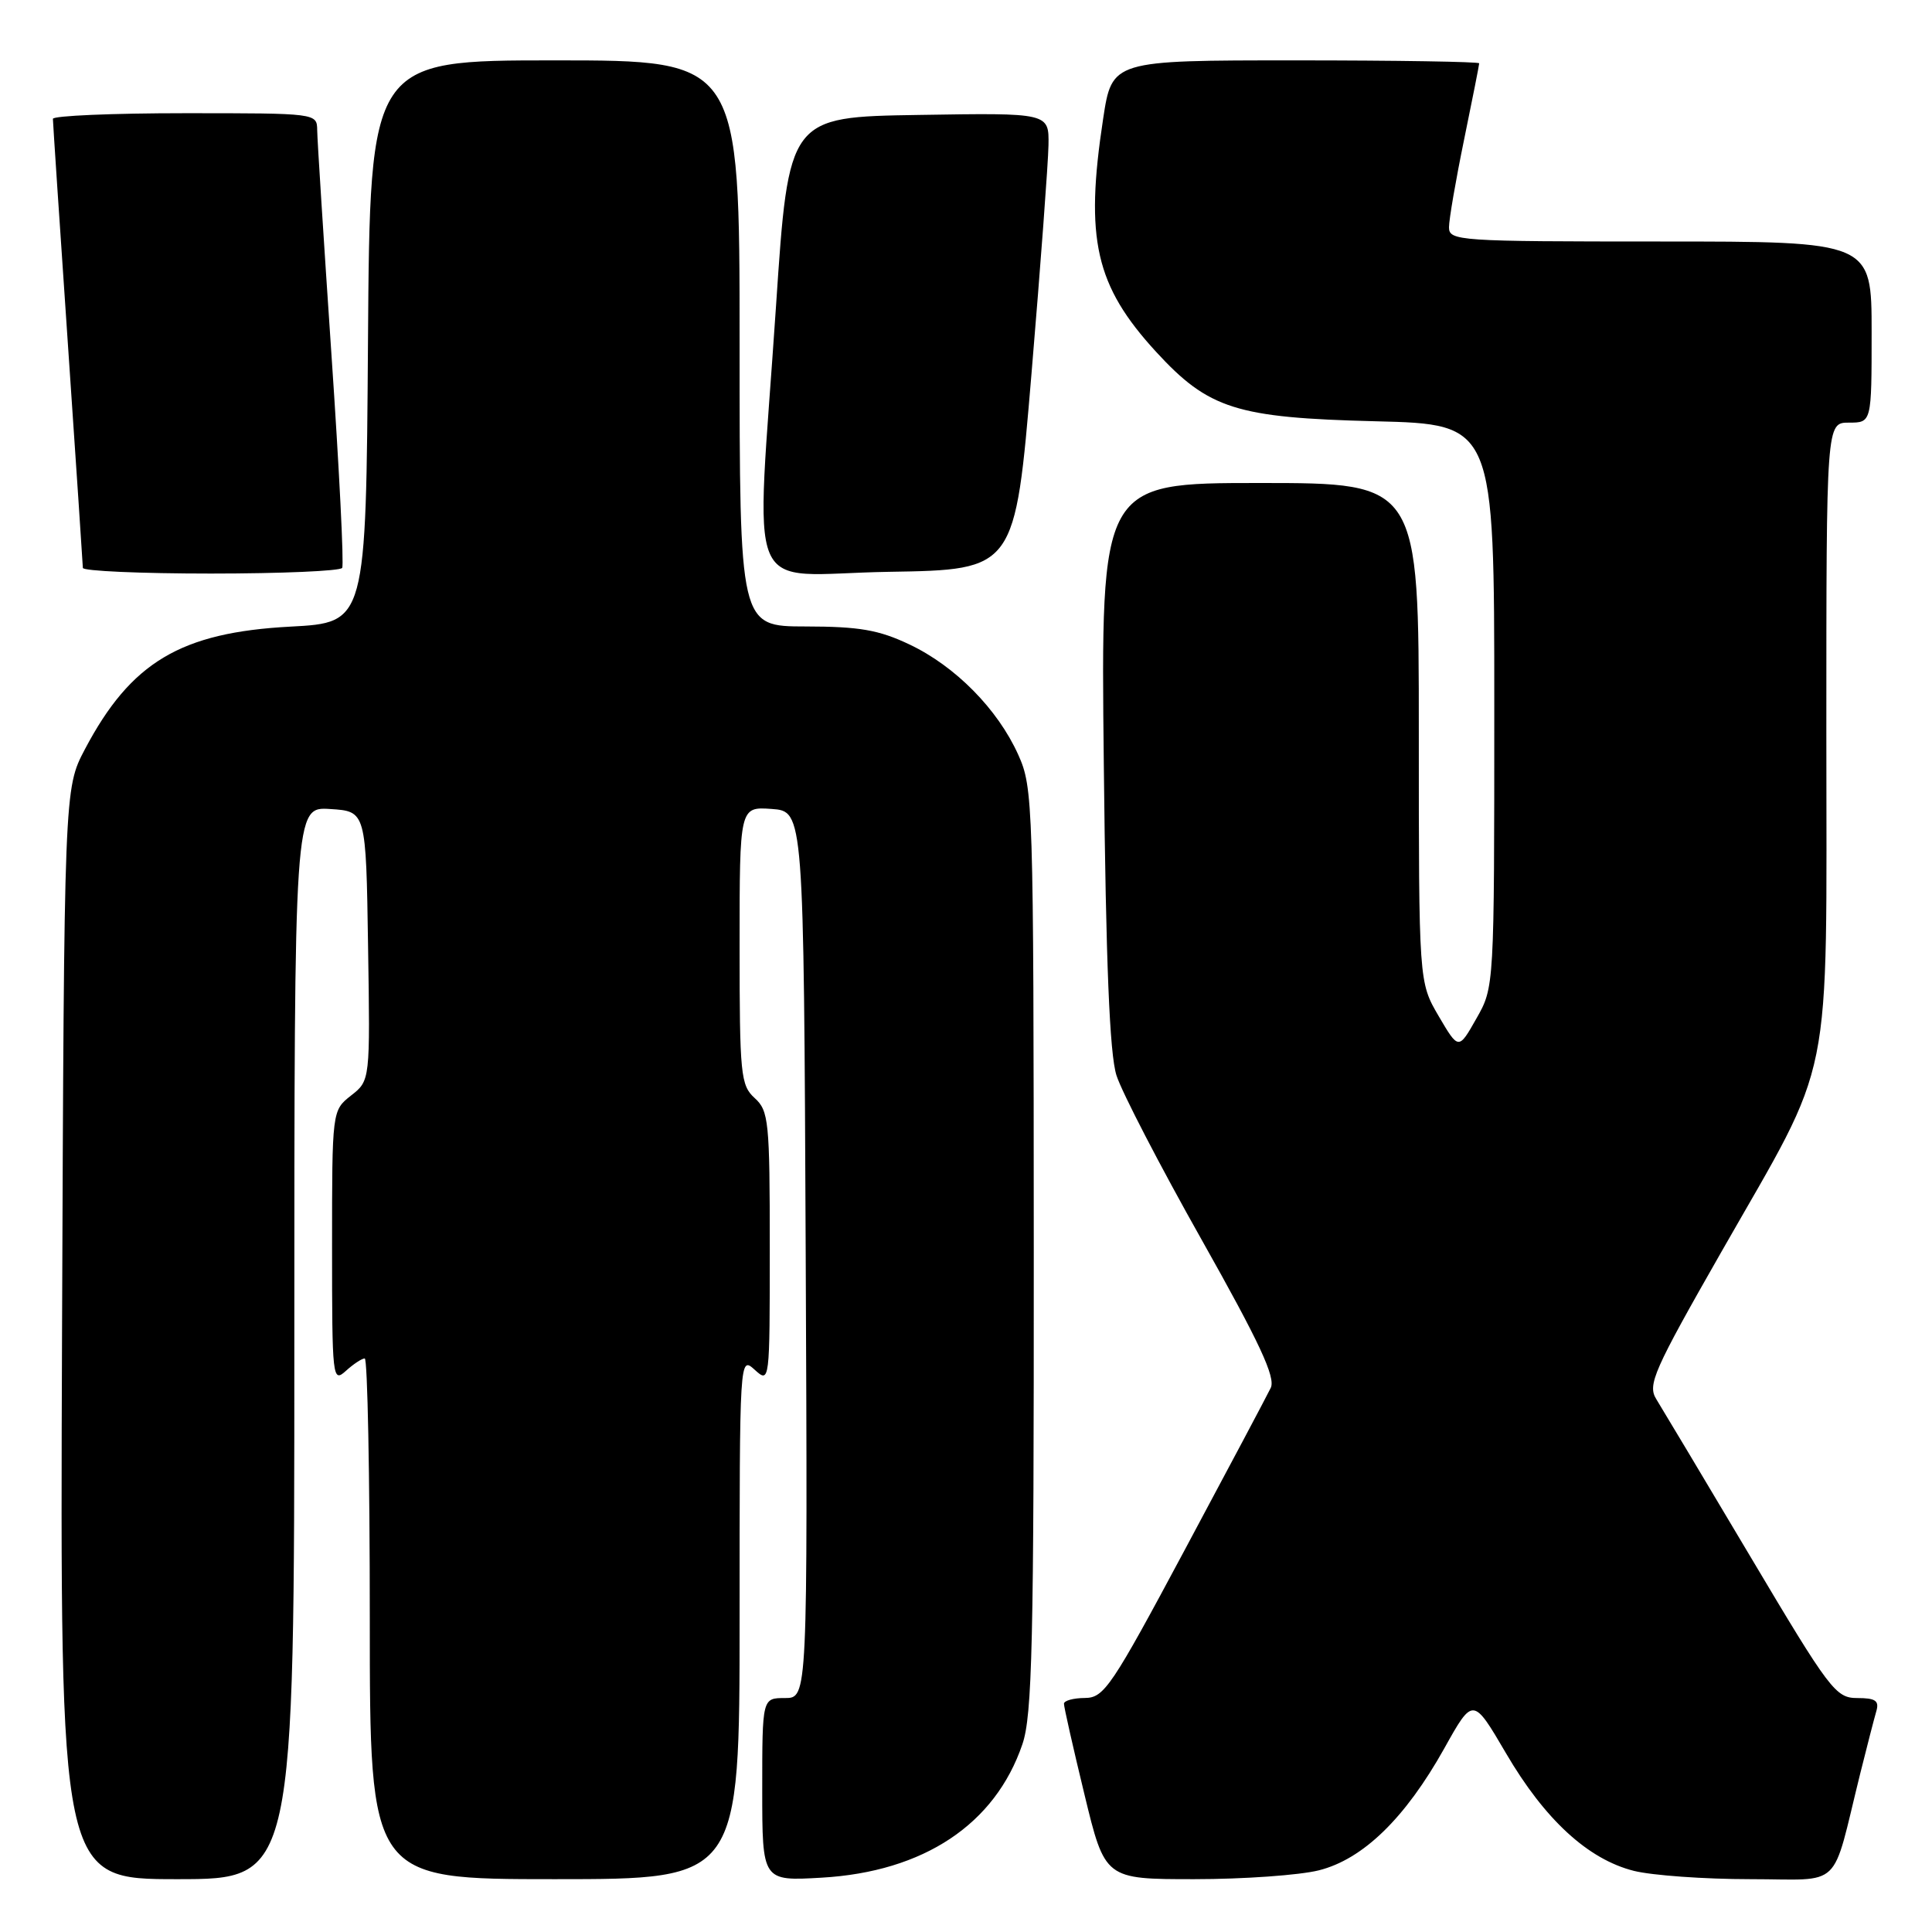 <?xml version="1.0" encoding="UTF-8" standalone="no"?>
<!DOCTYPE svg PUBLIC "-//W3C//DTD SVG 1.1//EN" "http://www.w3.org/Graphics/SVG/1.1/DTD/svg11.dtd" >
<svg xmlns="http://www.w3.org/2000/svg" xmlns:xlink="http://www.w3.org/1999/xlink" version="1.1" viewBox="0 0 256 256">
 <g >
 <path fill="currentColor"
d=" M 39.00 177.95 C 39.00 106.89 39.00 106.89 43.75 107.20 C 48.50 107.50 48.50 107.50 48.77 125.34 C 49.05 143.18 49.05 143.18 46.52 145.16 C 44.00 147.15 44.00 147.15 44.00 165.23 C 44.00 182.68 44.06 183.25 45.83 181.65 C 46.83 180.74 47.96 180.00 48.33 180.00 C 48.70 180.00 49.00 195.53 49.00 214.50 C 49.00 249.00 49.00 249.00 73.50 249.00 C 98.00 249.00 98.00 249.00 98.00 214.35 C 98.00 179.75 98.00 179.69 100.00 181.50 C 101.99 183.30 102.00 183.25 102.00 165.31 C 102.00 148.58 101.86 147.18 100.00 145.50 C 98.14 143.81 98.00 142.42 98.00 125.29 C 98.00 106.89 98.00 106.89 102.25 107.19 C 106.50 107.50 106.50 107.50 106.76 166.25 C 107.02 225.00 107.02 225.00 104.01 225.00 C 101.00 225.00 101.00 225.00 101.00 237.13 C 101.00 249.26 101.00 249.26 108.89 248.80 C 122.40 248.02 131.86 241.73 135.47 231.13 C 136.78 227.30 137.00 217.77 136.98 165.57 C 136.96 106.34 136.89 104.36 134.92 100.00 C 132.20 93.96 126.58 88.27 120.50 85.39 C 116.43 83.46 113.87 83.02 106.75 83.01 C 98.00 83.00 98.00 83.00 98.00 45.50 C 98.00 8.00 98.00 8.00 73.51 8.00 C 49.02 8.00 49.02 8.00 48.76 45.25 C 48.50 82.50 48.50 82.50 38.50 83.03 C 23.93 83.80 17.34 87.74 11.25 99.28 C 8.50 104.50 8.50 104.50 8.22 176.75 C 7.95 249.00 7.95 249.00 23.47 249.00 C 39.00 249.00 39.00 249.00 39.00 177.95 Z  M 174.75 247.83 C 180.61 246.36 186.20 240.92 191.37 231.68 C 195.18 224.85 195.18 224.85 199.55 232.31 C 204.69 241.10 210.42 246.37 216.50 247.90 C 218.91 248.50 225.84 249.00 231.90 249.00 C 244.36 249.00 242.60 250.69 246.49 235.00 C 247.38 231.43 248.34 227.71 248.62 226.75 C 249.03 225.36 248.52 225.00 246.11 225.00 C 243.24 225.00 242.48 224.00 231.93 206.25 C 225.80 195.94 220.19 186.56 219.47 185.40 C 218.28 183.50 219.09 181.65 228.08 165.90 C 243.13 139.52 242.00 145.10 242.00 96.96 C 242.00 56.00 242.00 56.00 245.00 56.00 C 248.00 56.00 248.00 56.00 248.00 44.00 C 248.00 32.00 248.00 32.00 220.00 32.00 C 193.21 32.00 192.00 31.92 192.00 30.11 C 192.00 29.07 192.90 23.85 194.00 18.50 C 195.10 13.15 196.00 8.60 196.00 8.39 C 196.00 8.18 185.05 8.00 171.67 8.00 C 147.35 8.00 147.35 8.00 146.17 15.75 C 143.74 31.68 145.14 37.84 153.17 46.60 C 160.15 54.20 163.82 55.36 182.25 55.82 C 198.00 56.21 198.00 56.21 198.00 93.50 C 198.00 130.80 198.00 130.80 195.63 134.96 C 193.27 139.13 193.27 139.13 190.63 134.64 C 188.00 130.14 188.00 130.14 188.00 97.07 C 188.00 64.00 188.00 64.00 166.92 64.00 C 145.85 64.00 145.85 64.00 146.26 101.25 C 146.54 127.69 147.03 139.66 147.94 142.50 C 148.64 144.70 153.72 154.51 159.24 164.30 C 166.91 177.92 169.05 182.52 168.38 183.90 C 167.90 184.90 162.78 194.54 157.00 205.34 C 147.27 223.53 146.30 224.98 143.75 224.99 C 142.24 225.00 140.99 225.34 140.98 225.75 C 140.97 226.16 142.19 231.56 143.69 237.75 C 146.41 249.00 146.41 249.00 158.26 249.00 C 164.78 249.00 172.20 248.47 174.75 247.83 Z  M 45.34 75.25 C 45.59 74.84 44.95 62.12 43.92 47.00 C 42.90 31.88 42.04 18.49 42.03 17.25 C 42.00 15.00 41.97 15.00 24.50 15.00 C 14.88 15.00 7.00 15.34 7.01 15.75 C 7.01 16.16 7.90 29.55 8.99 45.50 C 10.08 61.45 10.97 74.84 10.98 75.25 C 10.99 75.66 18.62 76.00 27.94 76.00 C 37.26 76.00 45.09 75.66 45.34 75.25 Z  M 136.68 49.50 C 137.88 35.20 138.89 21.58 138.93 19.23 C 139.00 14.95 139.00 14.95 121.75 15.23 C 104.50 15.50 104.50 15.50 102.83 40.50 C 100.15 80.57 98.25 76.09 117.75 75.77 C 134.50 75.50 134.50 75.50 136.68 49.50 Z "/>
</g>
</svg>